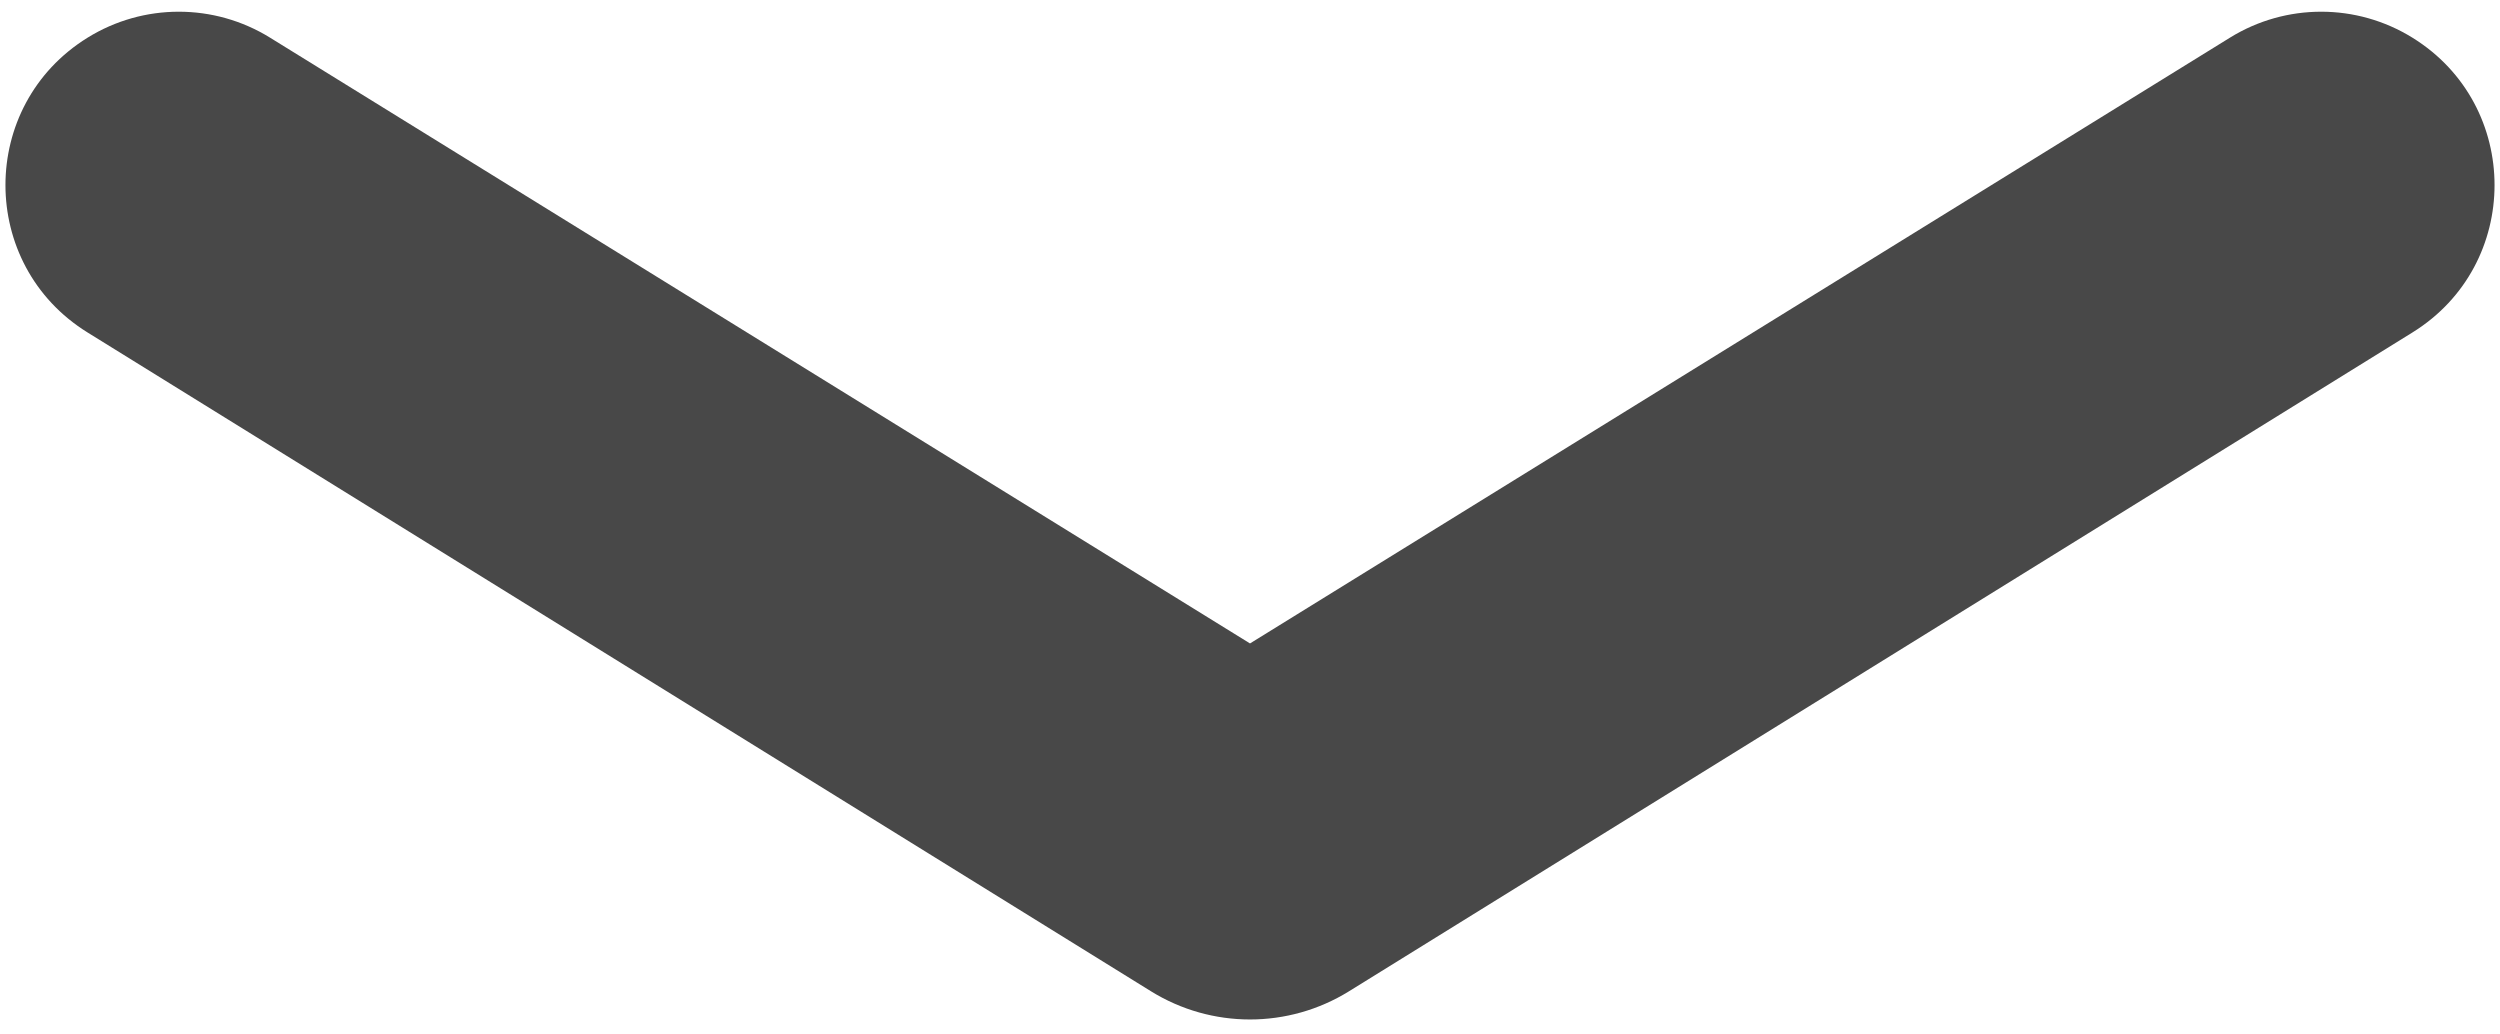 <svg width="133" height="55" viewBox="0 0 133 55" fill="none" xmlns="http://www.w3.org/2000/svg">
<path d="M4.656 2.006C7.629 0.164 11.387 0.162 14.362 2.001L66.5 34.231L118.638 2.001C121.612 0.162 125.371 0.164 128.344 2.006V2.006C134.165 5.612 134.165 14.08 128.344 17.686L71.766 52.737C68.54 54.736 64.46 54.736 61.234 52.737L4.656 17.686C-1.165 14.08 -1.165 5.612 4.656 2.006V2.006Z" fill="#484848"/>
</svg>
